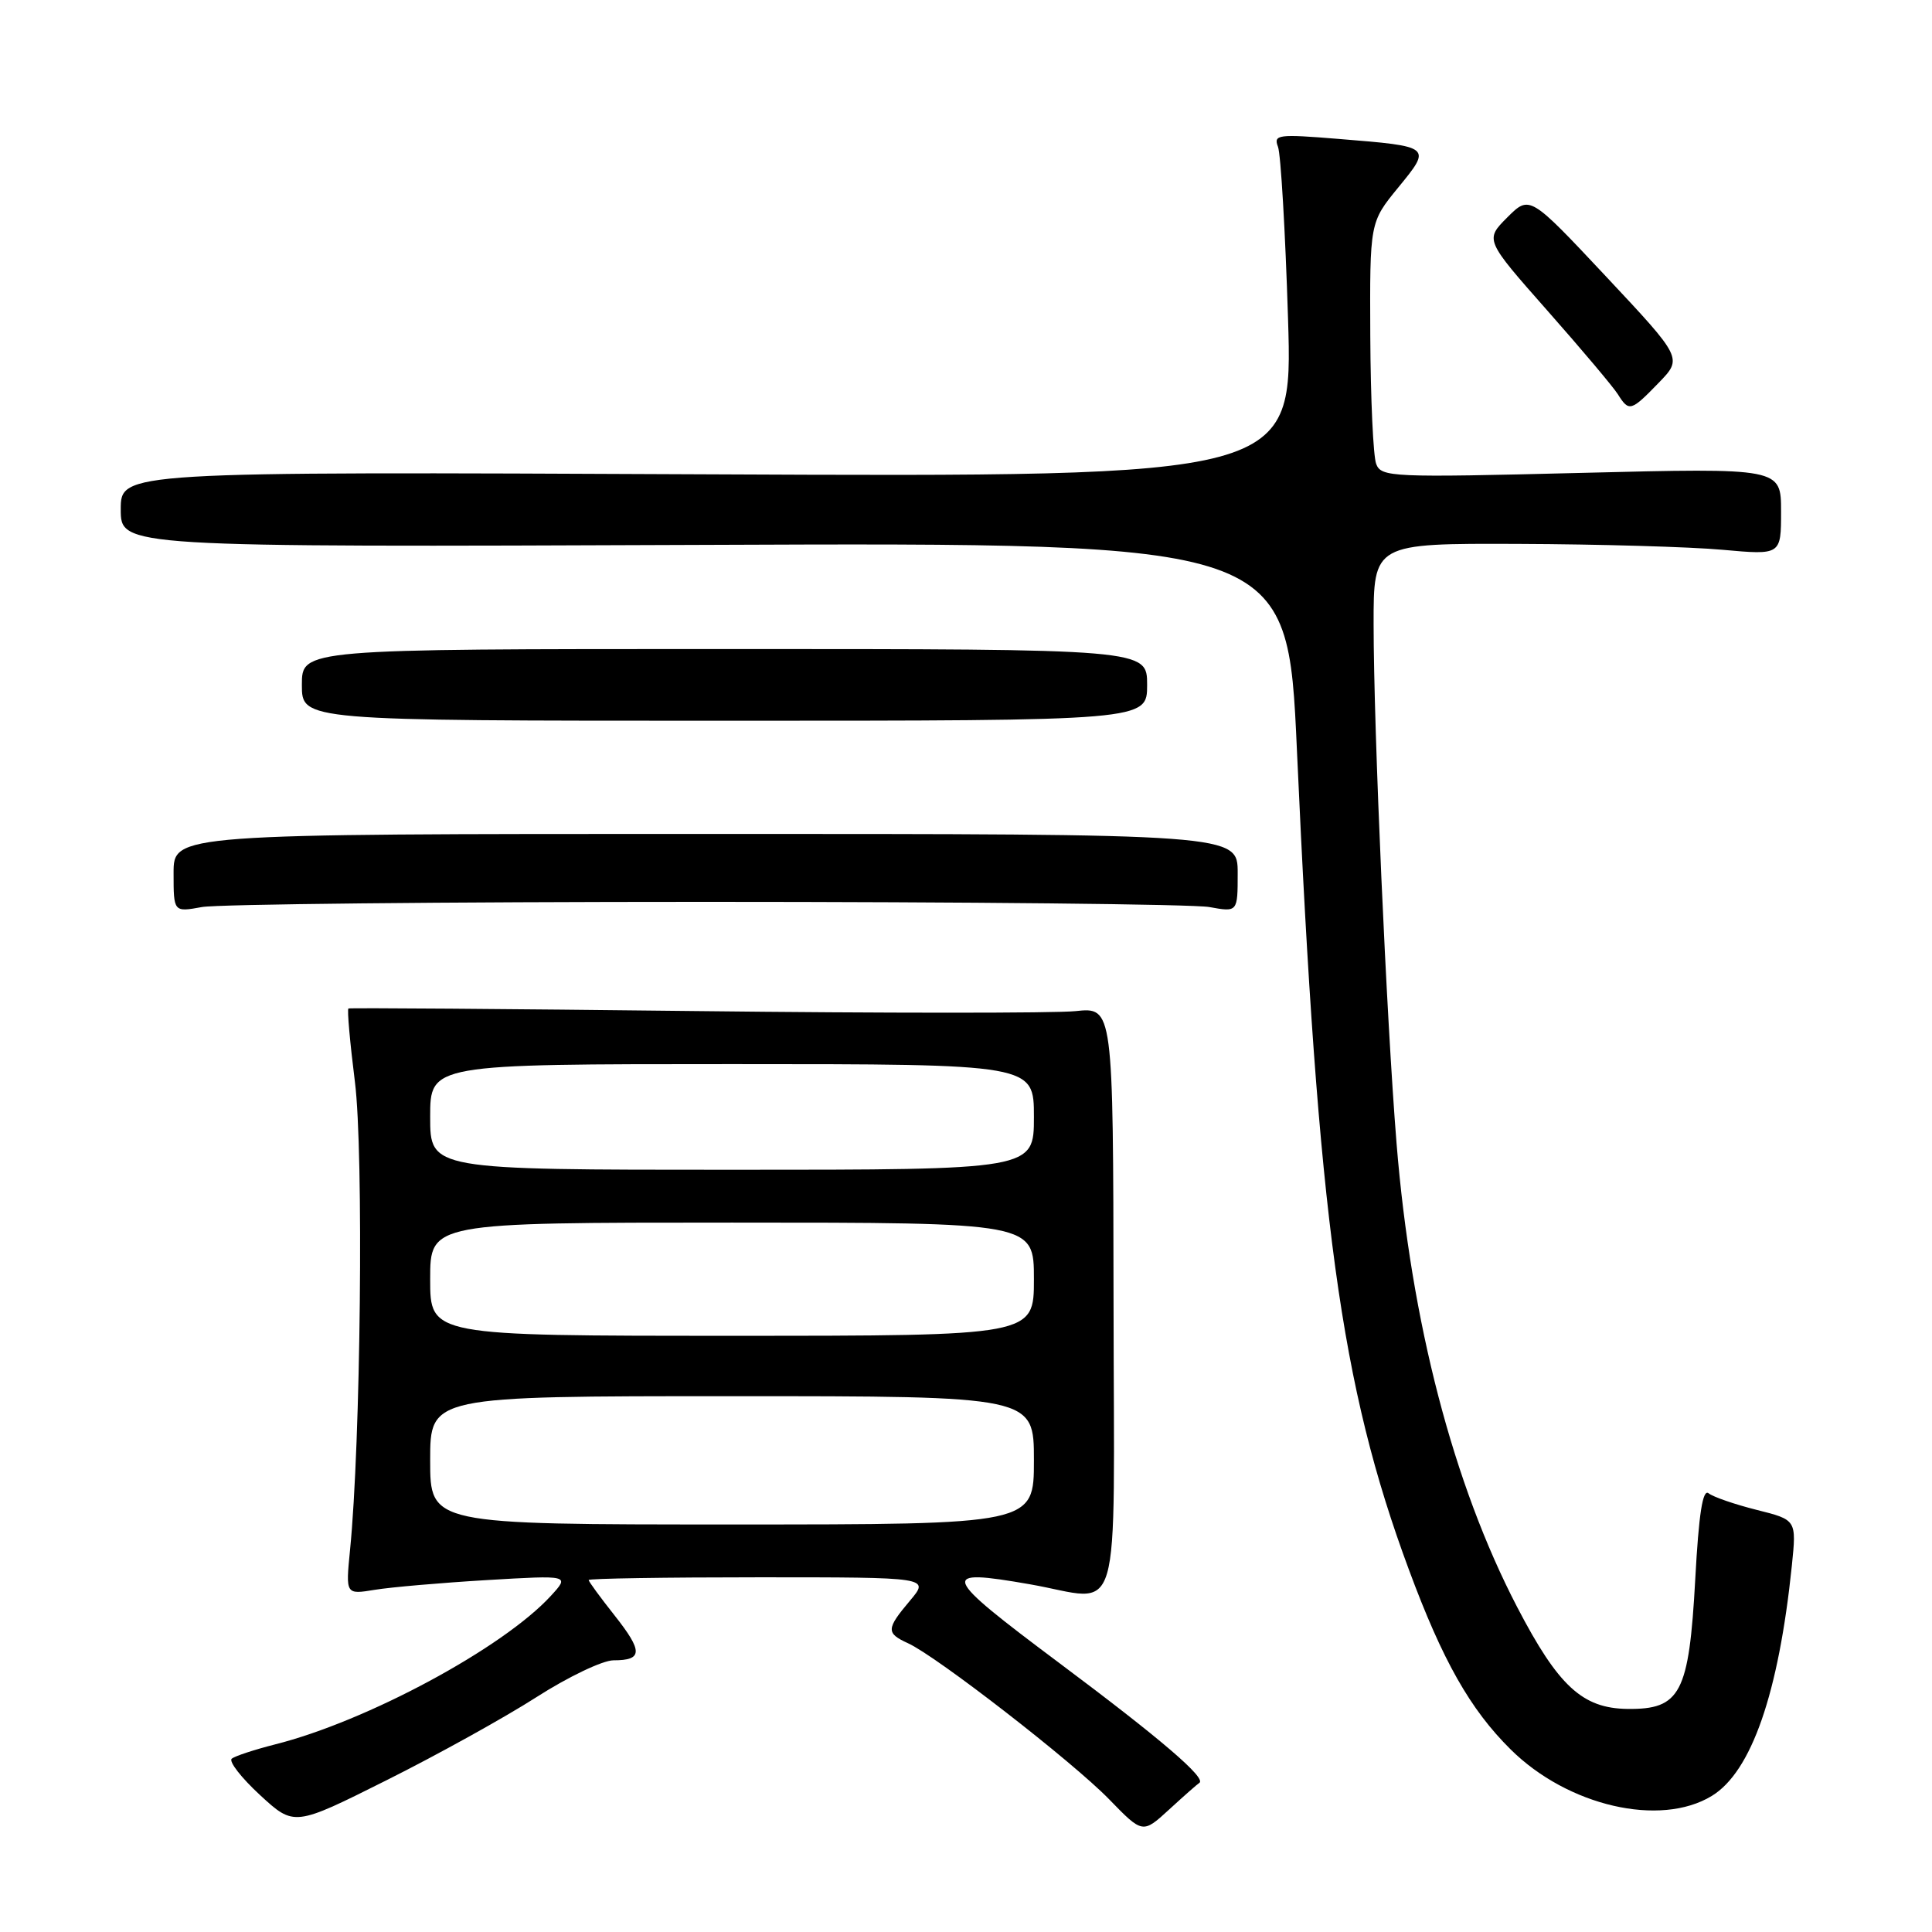 <?xml version="1.0" encoding="UTF-8" standalone="no"?>
<!DOCTYPE svg PUBLIC "-//W3C//DTD SVG 1.1//EN" "http://www.w3.org/Graphics/SVG/1.1/DTD/svg11.dtd" >
<svg xmlns="http://www.w3.org/2000/svg" xmlns:xlink="http://www.w3.org/1999/xlink" version="1.1" viewBox="0 0 256 256">
 <g >
 <path fill="currentColor"
d=" M 158.91 236.25 C 159.93 235.65 153.85 230.44 140.31 220.32 C 124.62 208.58 124.33 207.81 136.44 209.92 C 148.90 212.09 147.60 216.50 147.55 172.23 C 147.50 133.45 147.50 133.45 142.50 133.98 C 139.75 134.26 117.03 134.26 92.00 133.97 C 66.97 133.68 46.35 133.53 46.17 133.63 C 45.98 133.74 46.37 138.12 47.03 143.37 C 48.20 152.64 47.80 191.20 46.38 205.40 C 45.80 211.29 45.80 211.29 49.65 210.66 C 51.77 210.31 58.45 209.73 64.50 209.37 C 75.50 208.72 75.50 208.72 73.00 211.45 C 66.67 218.36 48.60 228.09 36.42 231.15 C 33.71 231.84 31.15 232.68 30.71 233.03 C 30.28 233.39 31.96 235.55 34.45 237.85 C 38.98 242.02 38.98 242.02 51.24 235.88 C 57.98 232.51 66.92 227.55 71.10 224.87 C 75.28 222.19 79.87 220.00 81.29 220.00 C 85.18 220.00 85.21 218.83 81.44 214.06 C 79.55 211.67 78.00 209.56 78.00 209.36 C 78.00 209.16 88.17 209.00 100.59 209.00 C 123.18 209.00 123.18 209.00 120.59 212.08 C 117.41 215.85 117.39 216.40 120.32 217.74 C 124.11 219.46 142.15 233.46 146.96 238.41 C 151.41 242.99 151.41 242.99 154.94 239.75 C 156.89 237.96 158.67 236.39 158.91 236.25 Z  M 226.82 237.97 C 232.07 234.77 235.68 224.39 237.43 207.45 C 238.05 201.39 238.05 201.39 232.78 200.07 C 229.87 199.34 227.00 198.35 226.40 197.87 C 225.62 197.26 225.10 200.56 224.63 209.25 C 223.80 224.40 222.68 226.53 215.62 226.44 C 209.67 226.36 206.47 223.40 201.04 212.96 C 192.57 196.69 186.97 175.16 185.05 151.49 C 183.72 135.03 182.02 96.80 182.01 82.75 C 182.00 72.00 182.00 72.00 201.25 72.07 C 211.84 72.11 223.99 72.46 228.25 72.85 C 236.00 73.55 236.00 73.55 236.00 67.77 C 236.00 62.00 236.00 62.00 209.53 62.66 C 184.36 63.29 183.02 63.23 182.35 61.47 C 181.96 60.45 181.61 52.83 181.57 44.54 C 181.50 29.46 181.50 29.46 185.27 24.85 C 189.73 19.40 189.75 19.41 177.40 18.41 C 169.33 17.75 168.72 17.83 169.34 19.45 C 169.71 20.42 170.31 30.65 170.67 42.20 C 171.32 63.20 171.32 63.20 93.66 62.85 C 16.00 62.50 16.00 62.50 16.00 67.50 C 16.00 72.50 16.00 72.50 93.31 72.20 C 170.61 71.90 170.61 71.90 171.85 99.42 C 174.66 161.75 177.64 183.62 186.69 208.00 C 191.15 220.05 194.82 226.52 200.17 231.81 C 207.74 239.31 219.98 242.14 226.82 237.97 Z  M 93.50 119.50 C 128.15 119.50 158.19 119.81 160.25 120.19 C 164.00 120.87 164.00 120.87 164.00 115.69 C 164.00 110.50 164.00 110.50 93.50 110.50 C 23.00 110.50 23.00 110.50 23.00 115.69 C 23.00 120.87 23.00 120.87 26.75 120.19 C 28.81 119.81 58.85 119.50 93.50 119.50 Z  M 152.00 90.75 C 152.00 86.00 152.00 86.00 96.00 86.00 C 40.00 86.00 40.00 86.00 40.00 90.75 C 40.00 95.50 40.00 95.50 96.00 95.50 C 152.00 95.50 152.00 95.50 152.00 90.75 Z  M 219.78 50.73 C 222.95 47.46 222.95 47.46 212.82 36.65 C 202.69 25.85 202.69 25.85 199.72 28.81 C 196.76 31.78 196.76 31.78 205.02 41.14 C 209.57 46.29 213.78 51.29 214.38 52.25 C 215.85 54.59 216.11 54.52 219.78 50.73 Z  M 57.00 193.50 C 57.00 185.00 57.00 185.00 97.00 185.00 C 137.00 185.00 137.00 185.00 137.00 193.50 C 137.00 202.00 137.00 202.00 97.00 202.00 C 57.00 202.00 57.00 202.00 57.00 193.50 Z  M 57.00 169.50 C 57.00 162.00 57.00 162.00 97.00 162.00 C 137.00 162.00 137.00 162.00 137.00 169.50 C 137.00 177.00 137.00 177.00 97.00 177.00 C 57.00 177.00 57.00 177.00 57.00 169.50 Z  M 57.00 148.00 C 57.00 141.00 57.00 141.00 97.00 141.00 C 137.00 141.00 137.00 141.00 137.00 148.00 C 137.00 155.00 137.00 155.00 97.00 155.00 C 57.00 155.00 57.00 155.00 57.00 148.00 Z "/>
</g>
</svg>